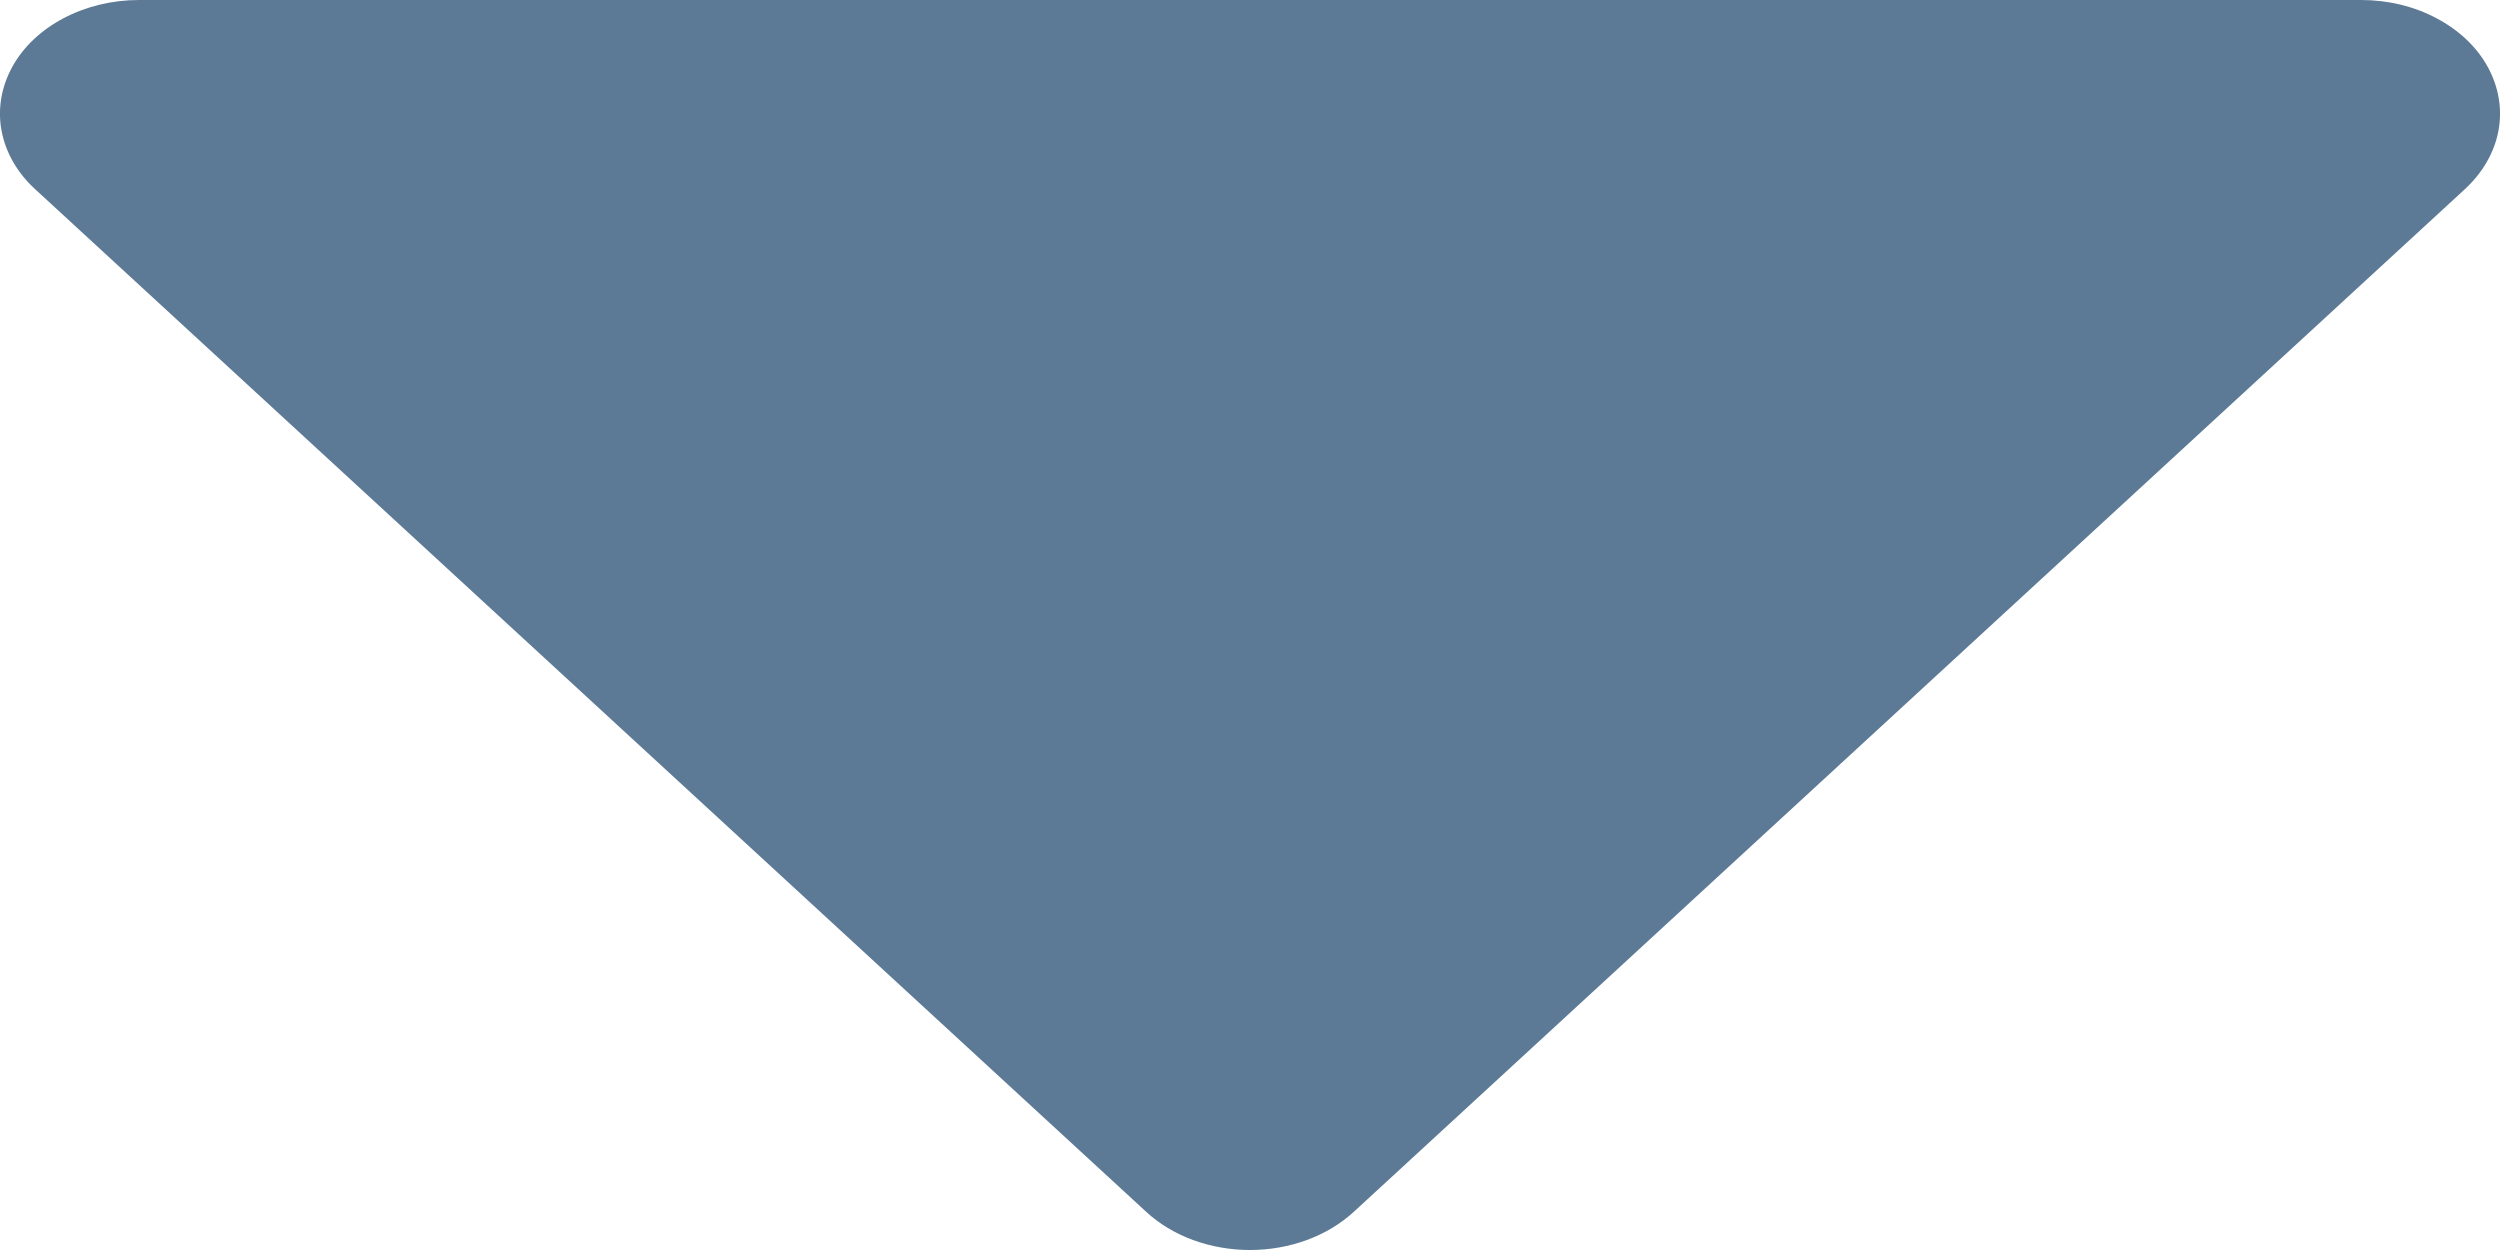 <svg width="16" height="8" viewBox="0 0 16 8" fill="none" xmlns="http://www.w3.org/2000/svg">
<path d="M0.078 0.429C0.148 0.301 0.262 0.193 0.406 0.117C0.55 0.041 0.718 1.13436e-05 0.889 -6.34504e-07L15.111 -1.28418e-08C15.282 -3.74995e-05 15.45 0.04 15.594 0.117C15.738 0.193 15.852 0.301 15.922 0.429C15.992 0.557 16.016 0.699 15.99 0.837C15.964 0.976 15.889 1.105 15.776 1.21L8.665 7.755C8.581 7.832 8.479 7.894 8.364 7.936C8.25 7.978 8.126 8 8 8C7.874 8 7.75 7.978 7.635 7.936C7.521 7.894 7.418 7.832 7.335 7.755L0.224 1.21C0.11 1.105 0.036 0.976 0.01 0.837C-0.016 0.699 0.008 0.557 0.078 0.429V0.429Z" fill="#5C7995"/>
</svg>
